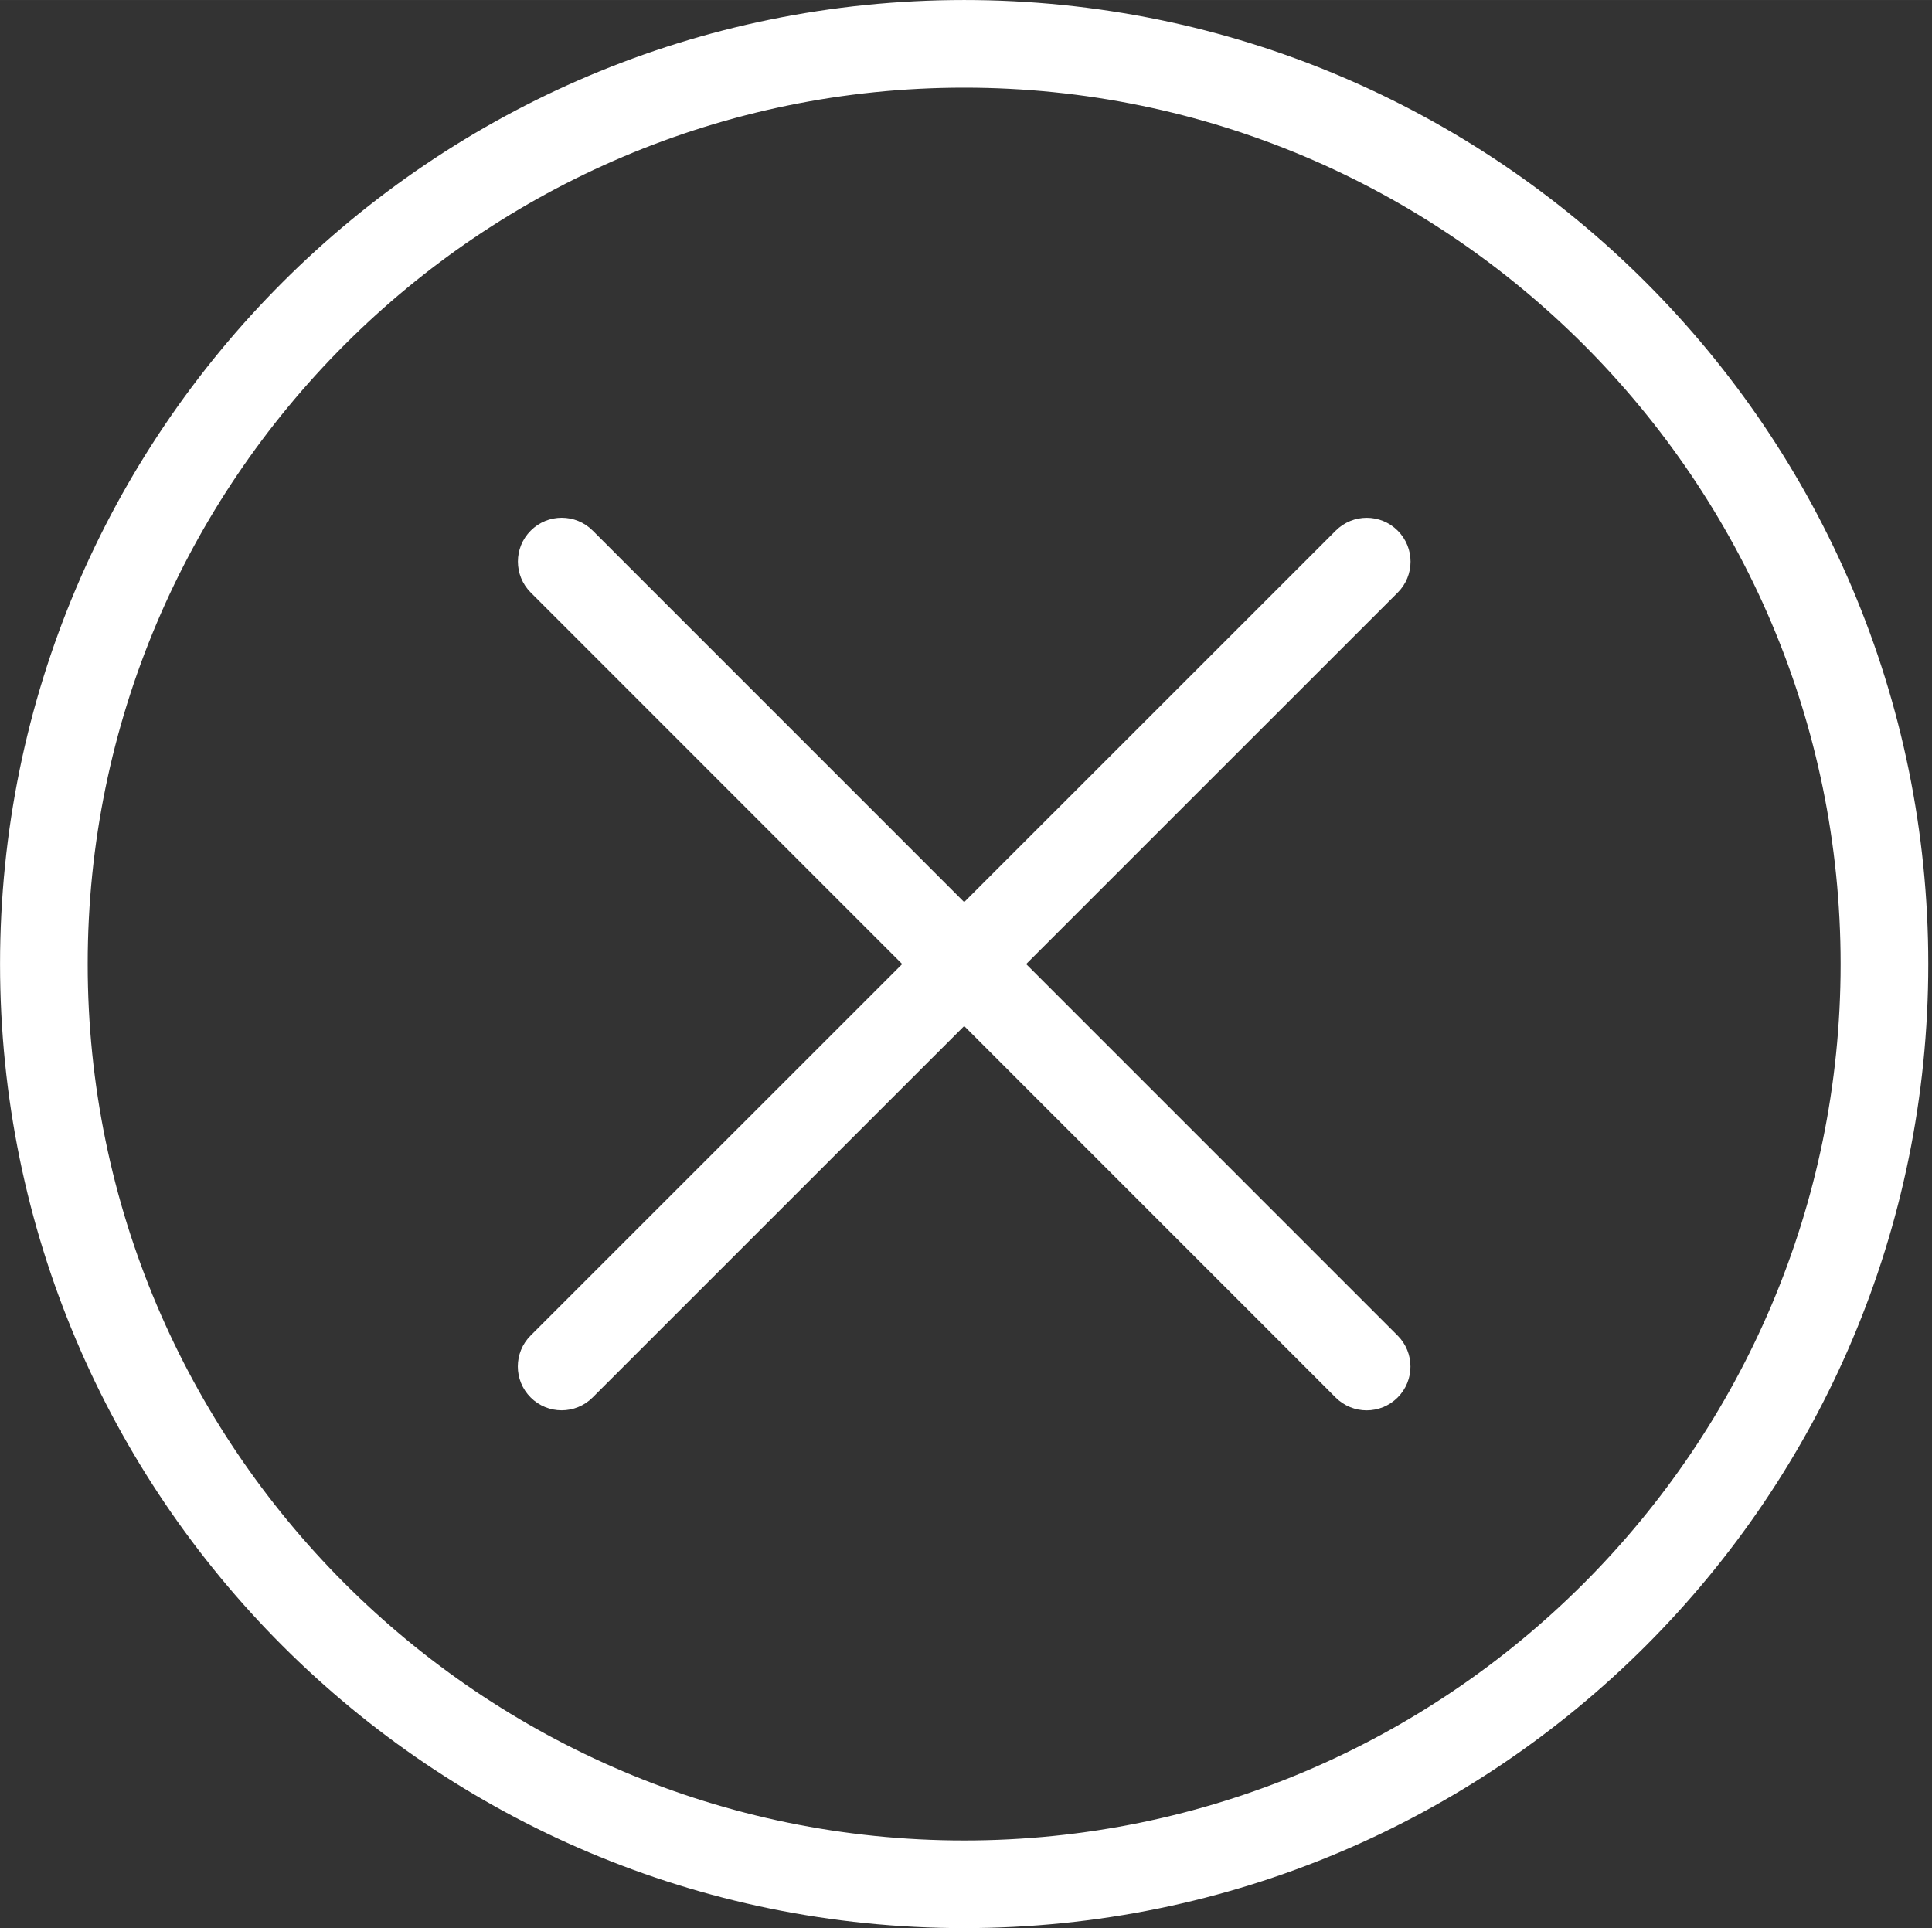 <?xml version="1.0" standalone="no"?><!DOCTYPE svg PUBLIC "-//W3C//DTD SVG 1.1//EN" "http://www.w3.org/Graphics/SVG/1.1/DTD/svg11.dtd"><svg t="1538138455382" class="icon" style="" viewBox="0 0 1026 1024" version="1.1" xmlns="http://www.w3.org/2000/svg" p-id="1862" xmlns:xlink="http://www.w3.org/1999/xlink" width="32.062" height="32"><rect x="0" y="0" width="1026" height="1024" fill="#333333" stroke="none"/><defs><style type="text/css"></style></defs><path d="M512.023 46.545c256.652 0 465.455 208.803 465.455 465.455s-208.803 465.455-465.455 465.455-465.455-208.803-465.455-465.455S255.372 46.545 512.023 46.545M512.023 0c-282.764 0-512 229.236-512 512s229.236 512 512 512 512-229.236 512-512S794.81 0 512.023 0L512.023 0z" p-id="1863" fill="#ffffff"></path><path d="M725.76 749.033c-5.958 0-11.916-2.281-16.454-6.819l-427.45-427.52c-9.1-9.1-9.1-23.831 0-32.908 9.1-9.1 23.808-9.1 32.908 0l427.45 427.52c9.1 9.1 9.1 23.831 0 32.908C737.676 746.752 731.718 749.033 725.76 749.033z" p-id="1864" fill="#ffffff"></path><path d="M298.263 749.009c-5.958 0-11.916-2.281-16.454-6.819-9.1-9.1-9.1-23.831 0-32.908L709.353 281.809c9.1-9.1 23.808-9.1 32.908 0s9.1 23.831 0 32.908L314.717 742.191C310.179 746.729 304.221 749.009 298.263 749.009z" p-id="1865" fill="#ffffff"></path></svg>
